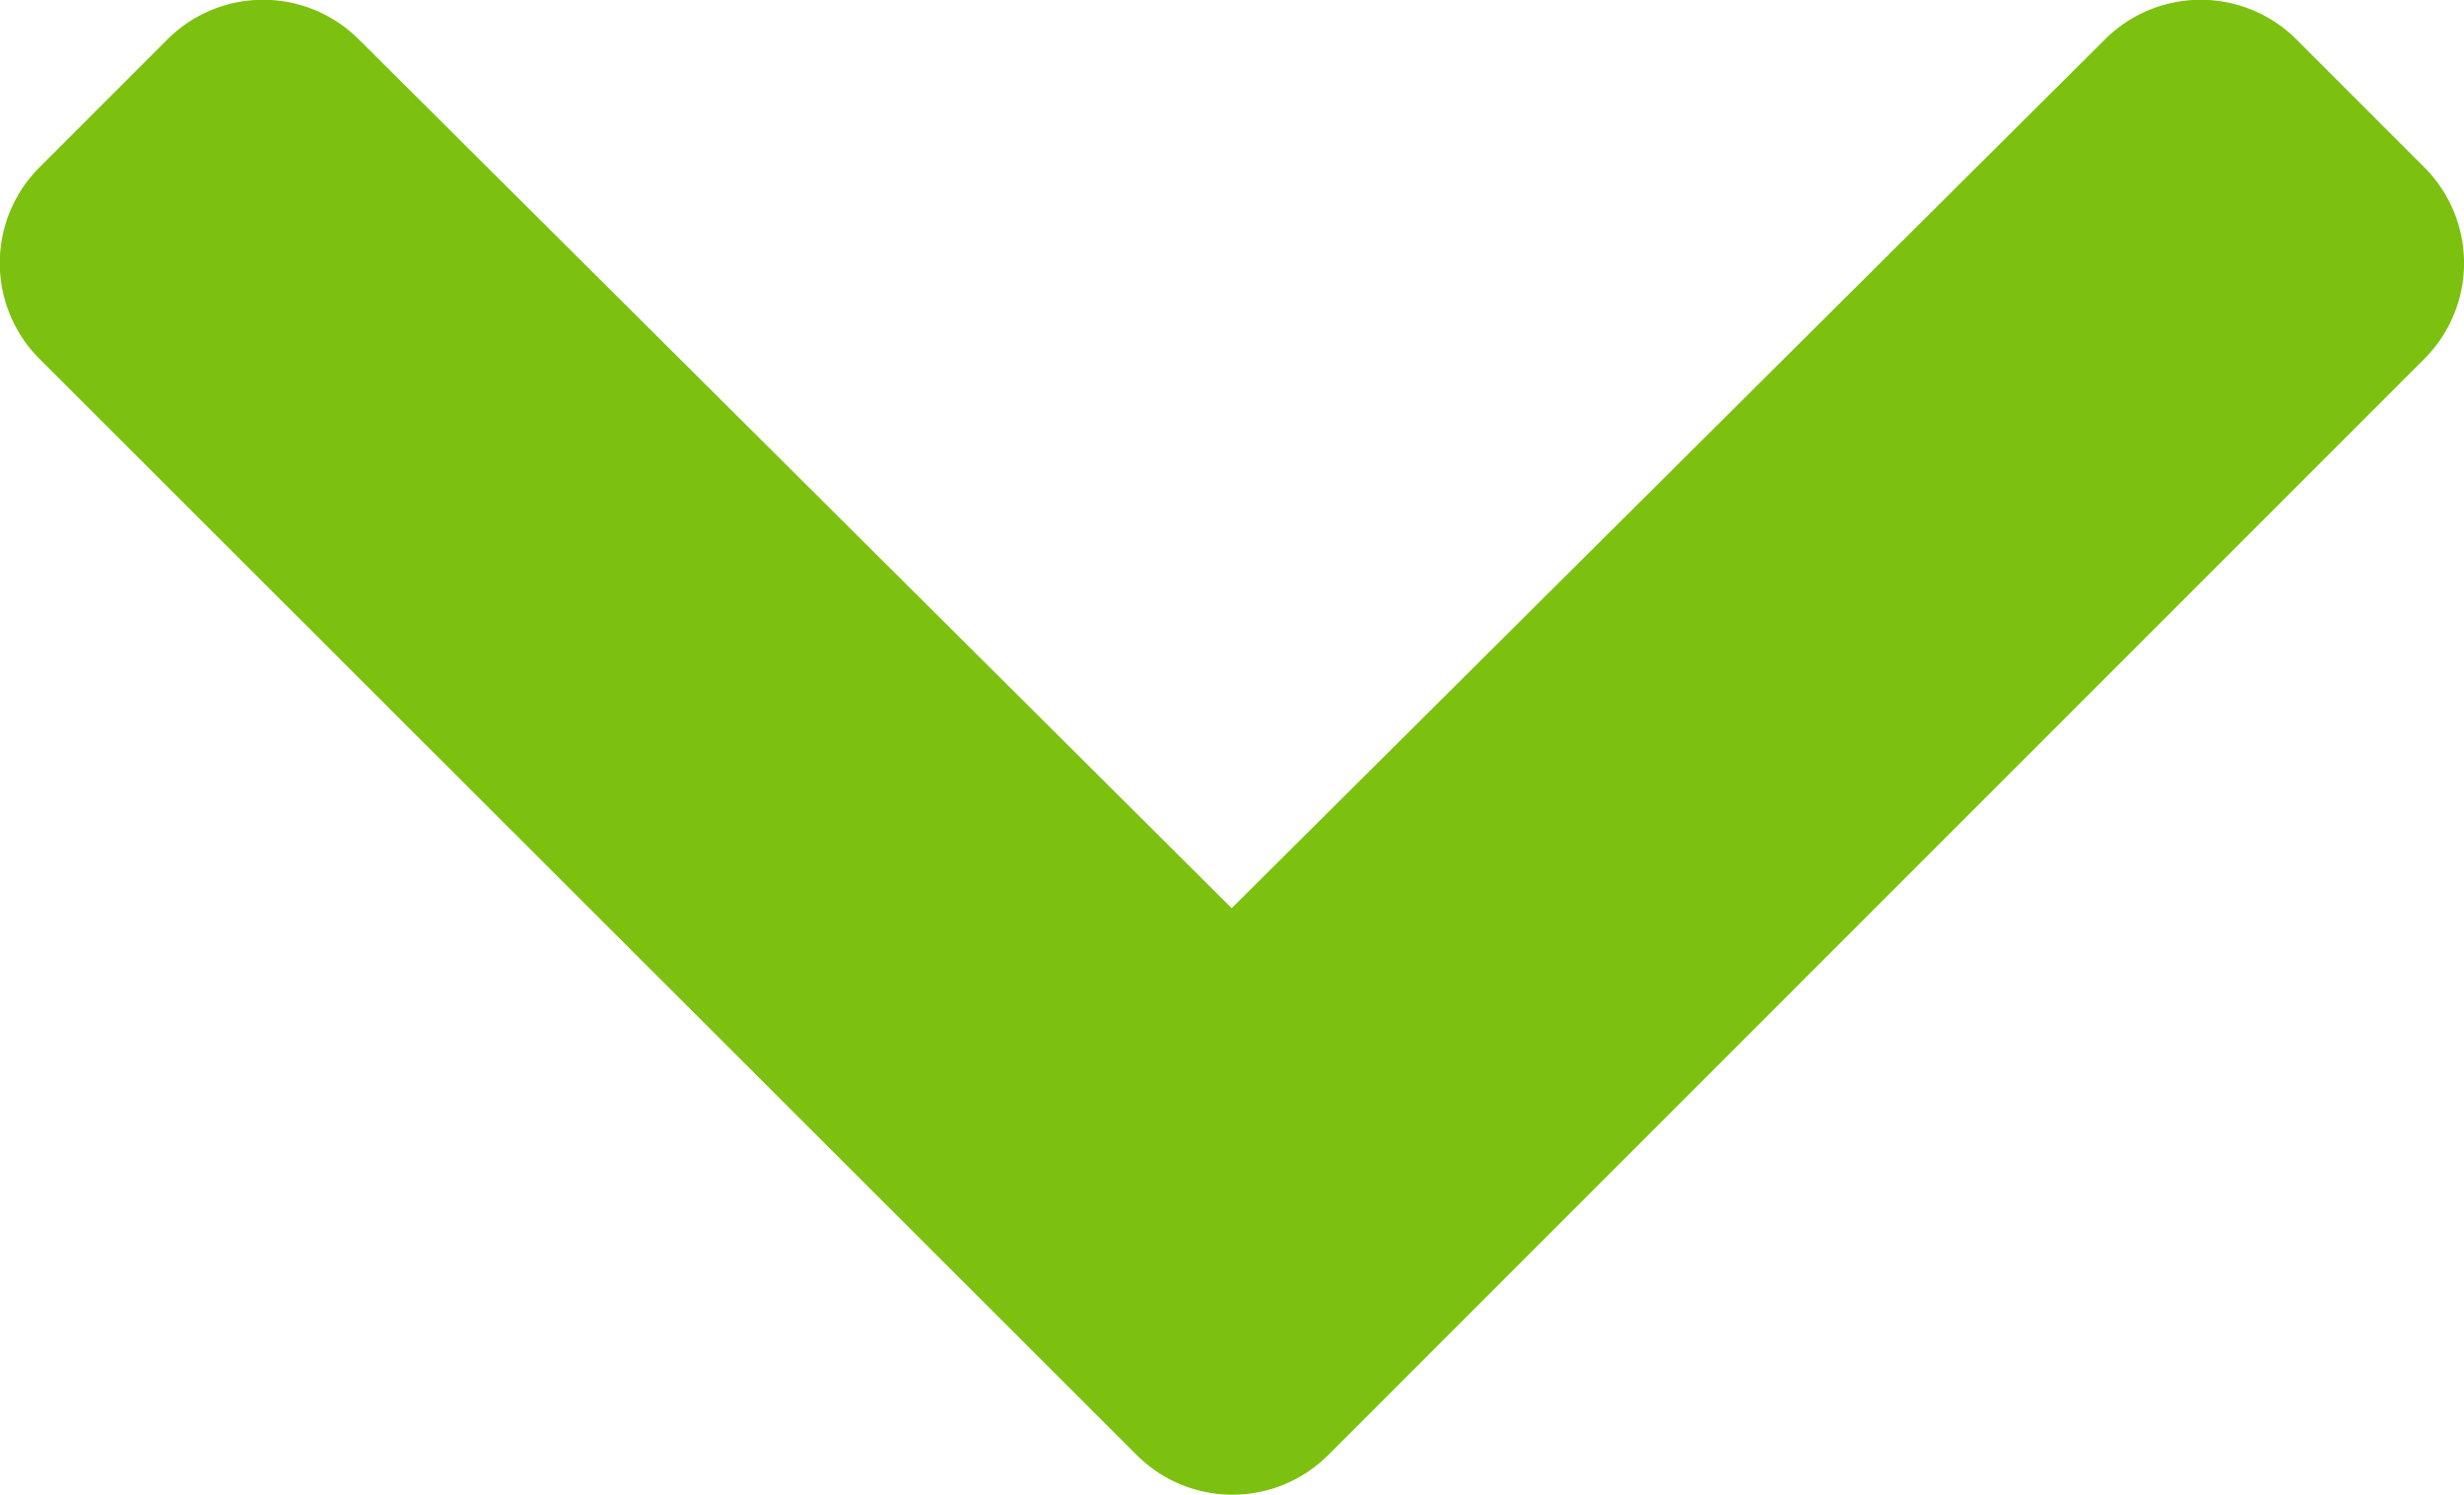 <svg xmlns="http://www.w3.org/2000/svg" width="12.867" height="7.806" viewBox="0 0 12.867 7.806"><path d="M5.931.207.207,5.932a.707.707,0,0,0,0,1L.875,7.6a.707.707,0,0,0,1,0l4.56-4.537L10.993,7.6a.707.707,0,0,0,1,0l.668-.668a.707.707,0,0,0,0-1L6.931.207a.707.707,0,0,0-1,0Z" transform="translate(12.867 7.806) rotate(180)" fill="#7cc110"/></svg>
